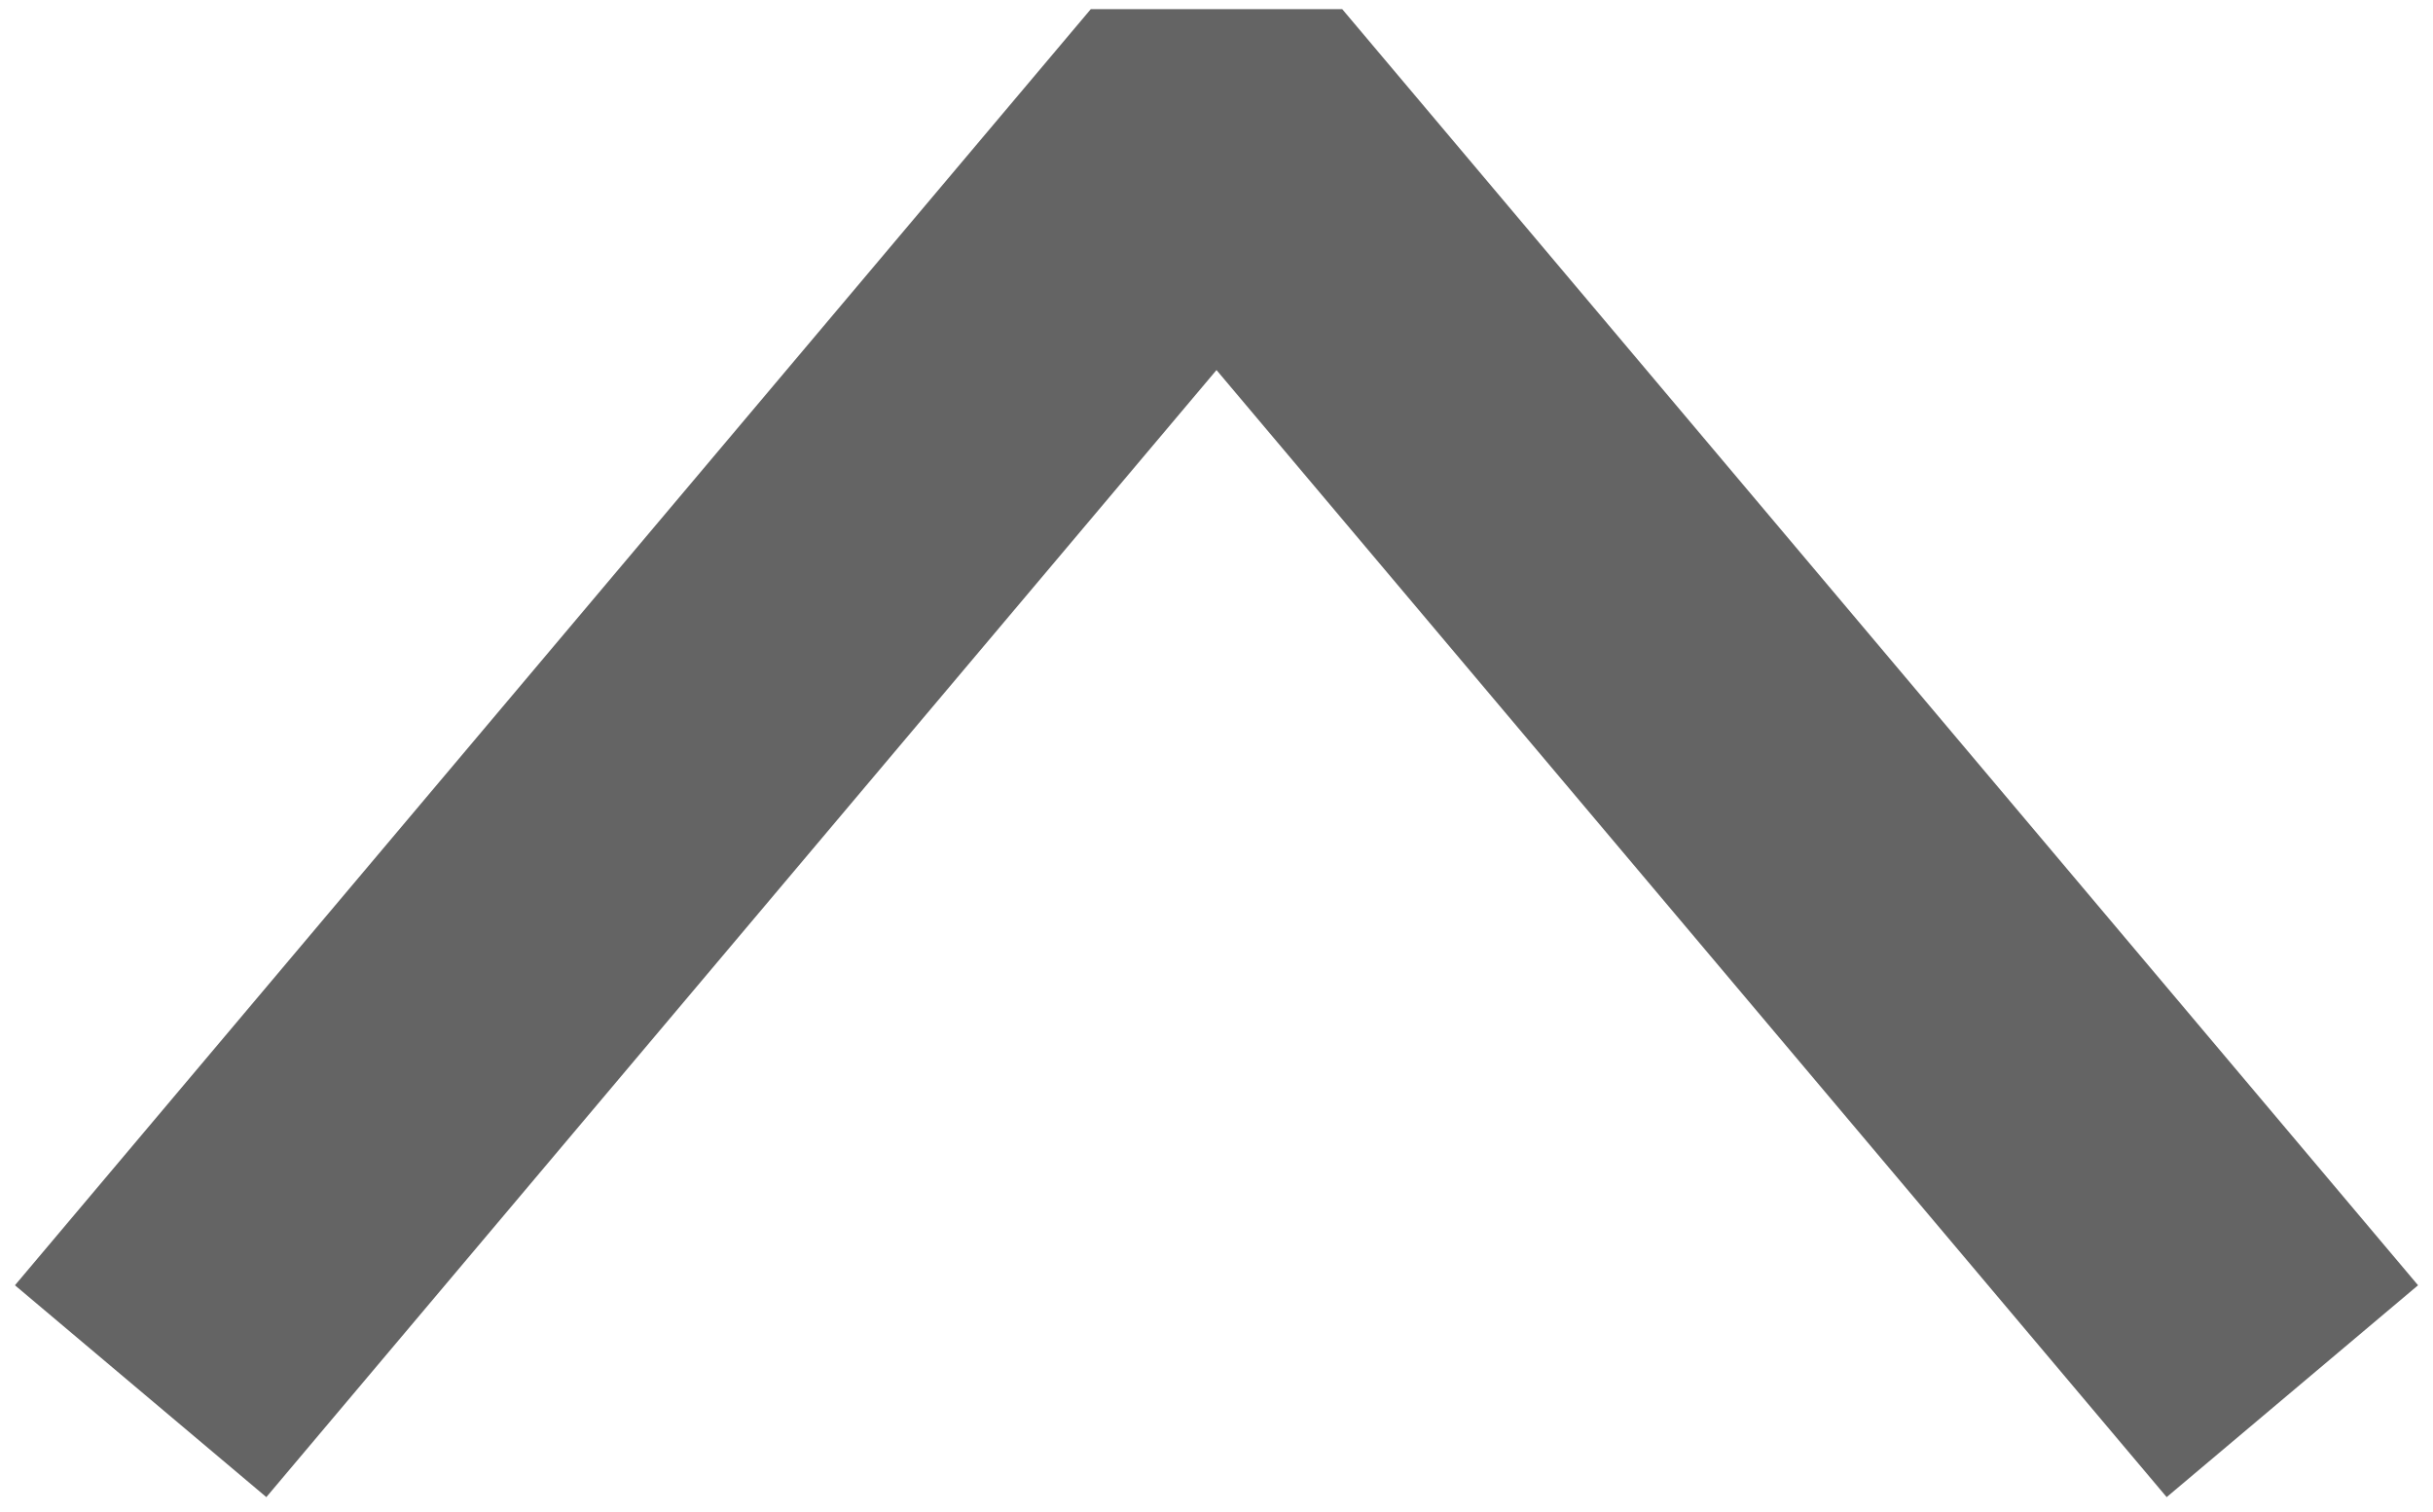 <svg width="148" height="92" viewBox="0 0 148 92" fill="none" xmlns="http://www.w3.org/2000/svg">
<path d="M133 77L74 7L15 77" stroke="rgb(100, 100, 100)" stroke-width="20" stroke-linecap="square" stroke-linejoin="bevel"/>
</svg>
